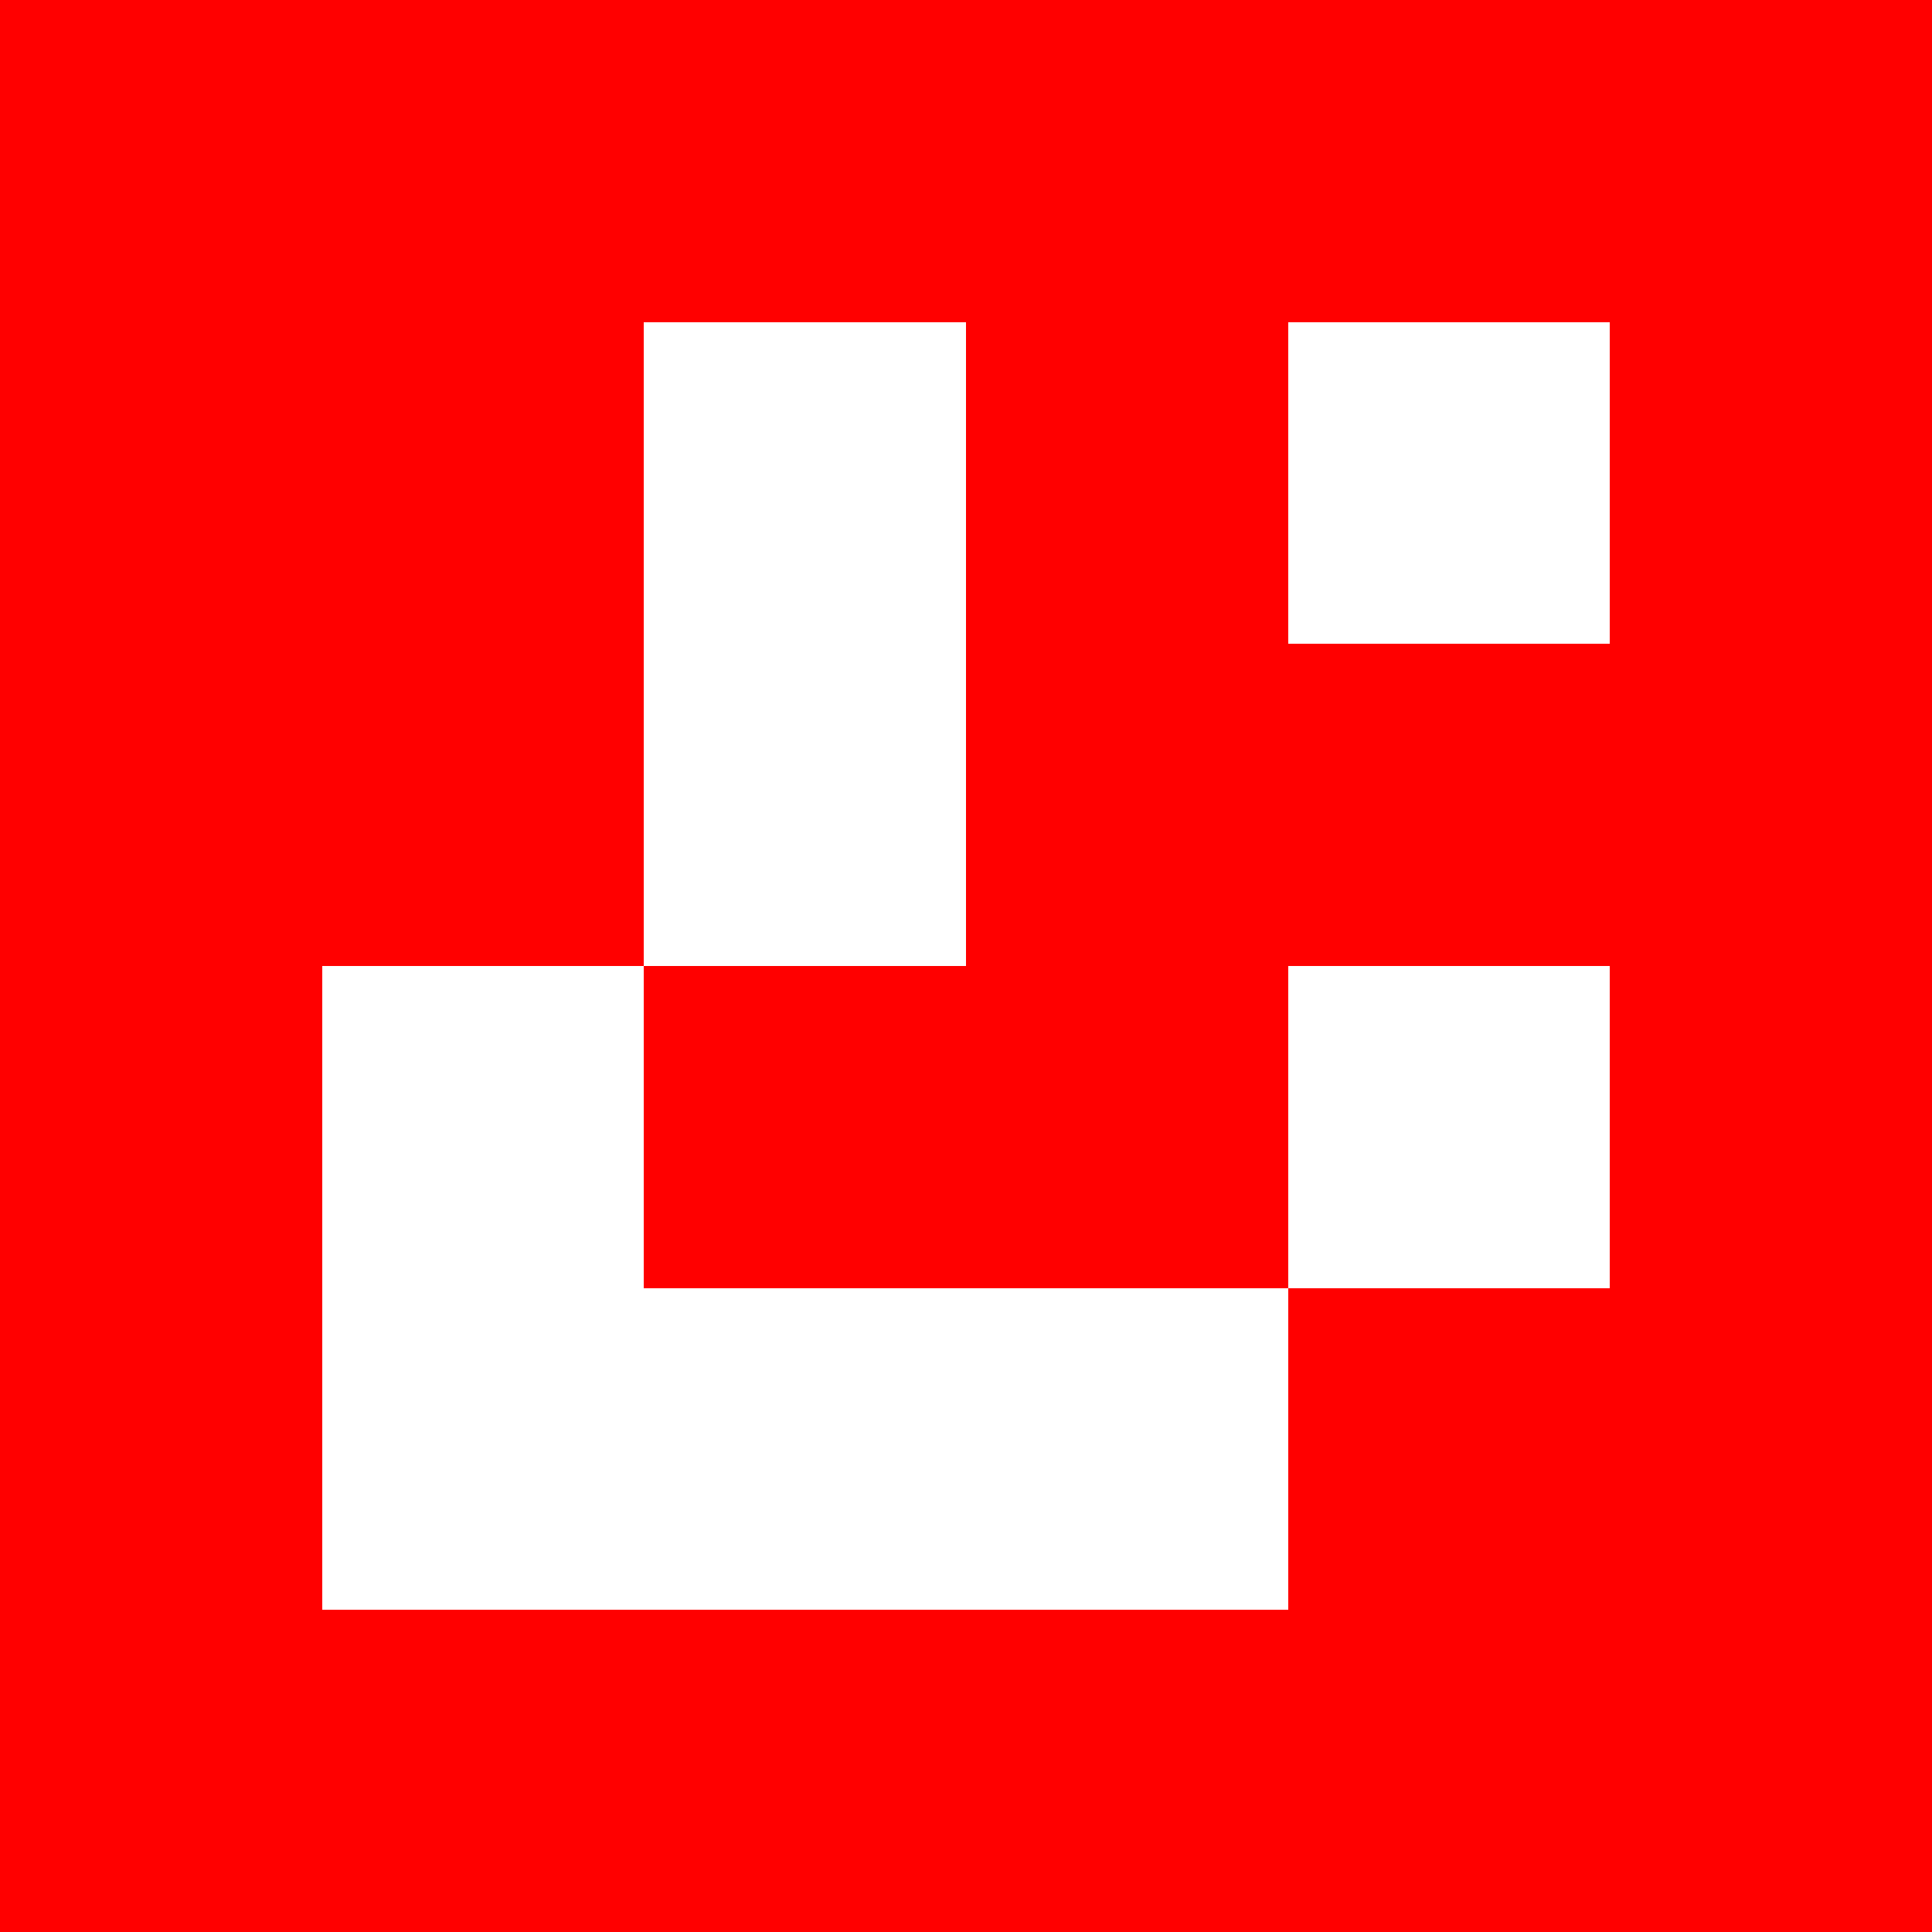 <?xml version="1.0" encoding="UTF-8" standalone="no"?>
<!-- Created with Inkscape (http://www.inkscape.org/) -->

<svg
   xmlns:dc="http://purl.org/dc/elements/1.1/"
   xmlns:cc="http://creativecommons.org/ns#"
   xmlns:rdf="http://www.w3.org/1999/02/22-rdf-syntax-ns#"
   xmlns:svg="http://www.w3.org/2000/svg"
   xmlns="http://www.w3.org/2000/svg"
   xmlns:sodipodi="http://sodipodi.sourceforge.net/DTD/sodipodi-0.dtd"
   xmlns:inkscape="http://www.inkscape.org/namespaces/inkscape"
   width="80mm"
   height="80mm"
   viewBox="0 0 80 80"
   version="1.1"
   id="svg201"
   inkscape:version="0.92.5 (2060ec1f9f, 2020-04-08)"
   sodipodi:docname="red1.svg">
  <defs
     id="defs195" />
  <sodipodi:namedview
     id="base"
     pagecolor="#ffffff"
     bordercolor="#666666"
     borderopacity="1.0"
     inkscape:pageopacity="0.0"
     inkscape:pageshadow="2"
     inkscape:zoom="0.98994949"
     inkscape:cx="108.01832"
     inkscape:cy="248.13678"
     inkscape:document-units="mm"
     inkscape:current-layer="layer1"
     showgrid="false"
     inkscape:window-width="1920"
     inkscape:window-height="1031"
     inkscape:window-x="0"
     inkscape:window-y="25"
     inkscape:window-maximized="1" />
  <g
     inkscape:label="Layer 1"
     inkscape:groupmode="layer"
     id="layer1"
     transform="translate(0,-217)">
    <g
       transform="translate(-12.102,157.73)"
       id="g102">
      <g
         id="g962">
        <g
           id="g111">
          <rect
             id="rect4070"
             height="80"
             width="80"
             y="59.27"
             x="12.102"
             style="fill:#ff0000;stroke-width:13.333;shape-rendering:crispEdges" />
          <rect
             id="rect4072"
             y="72.603"
             x="25.435"
             height="13.333"
             width="13.333"
             style="fill:#ff0000;stroke-width:13.333;shape-rendering:crispEdges" />
          <rect
             id="rect4074"
             y="72.603"
             x="38.768"
             height="13.333"
             width="13.333"
             style="fill:#ffffff;stroke-width:13.333;shape-rendering:crispEdges" />
          <rect
             id="rect4076"
             y="72.603"
             x="52.102"
             height="13.333"
             width="13.333"
             style="fill:#ff0000;stroke-width:13.333;shape-rendering:crispEdges" />
          <rect
             id="rect4078"
             y="72.603"
             x="65.435"
             height="13.333"
             width="13.333"
             style="fill:#ffffff;stroke-width:13.333;shape-rendering:crispEdges" />
          <rect
             id="rect4080"
             y="85.936"
             x="25.435"
             height="13.333"
             width="13.333"
             style="fill:#ff0000;stroke-width:13.333;shape-rendering:crispEdges" />
          <rect
             id="rect4082"
             y="85.936"
             x="38.768"
             height="13.333"
             width="13.333"
             style="fill:#ffffff;stroke-width:13.333;shape-rendering:crispEdges" />
          <rect
             id="rect4084"
             y="85.936"
             x="52.102"
             height="13.333"
             width="13.333"
             style="fill:#ff0000;stroke-width:13.333;shape-rendering:crispEdges" />
          <rect
             id="rect4086"
             y="85.936"
             x="65.435"
             height="13.333"
             width="13.333"
             style="fill:#ff0000;stroke-width:13.333;shape-rendering:crispEdges" />
          <rect
             id="rect4088"
             y="99.27"
             x="25.435"
             height="13.333"
             width="13.333"
             style="fill:#ffffff;stroke-width:13.333;shape-rendering:crispEdges" />
          <rect
             id="rect4090"
             y="99.27"
             x="38.768"
             height="13.333"
             width="13.333"
             style="fill:#ff0000;stroke-width:13.333;shape-rendering:crispEdges" />
          <rect
             id="rect4092"
             y="99.27"
             x="52.102"
             height="13.333"
             width="13.333"
             style="fill:#ff0000;stroke-width:13.333;shape-rendering:crispEdges" />
          <rect
             id="rect4094"
             y="99.27"
             x="65.435"
             height="13.333"
             width="13.333"
             style="fill:#ffffff;stroke-width:13.333;shape-rendering:crispEdges" />
          <rect
             id="rect4096"
             y="112.603"
             x="25.435"
             height="13.333"
             width="13.333"
             style="fill:#ffffff;stroke-width:13.333;shape-rendering:crispEdges" />
          <rect
             id="rect4098"
             y="112.603"
             x="38.768"
             height="13.333"
             width="13.333"
             style="fill:#ffffff;stroke-width:13.333;shape-rendering:crispEdges" />
          <rect
             id="rect4100"
             y="112.603"
             x="52.102"
             height="13.333"
             width="13.333"
             style="fill:#ffffff;stroke-width:13.333;shape-rendering:crispEdges" />
          <rect
             id="rect4102"
             y="112.603"
             x="65.435"
             height="13.333"
             width="13.333"
             style="fill:#ff0000;stroke-width:13.333;shape-rendering:crispEdges" />
        </g>
      </g>
    </g>
  </g>
</svg>
